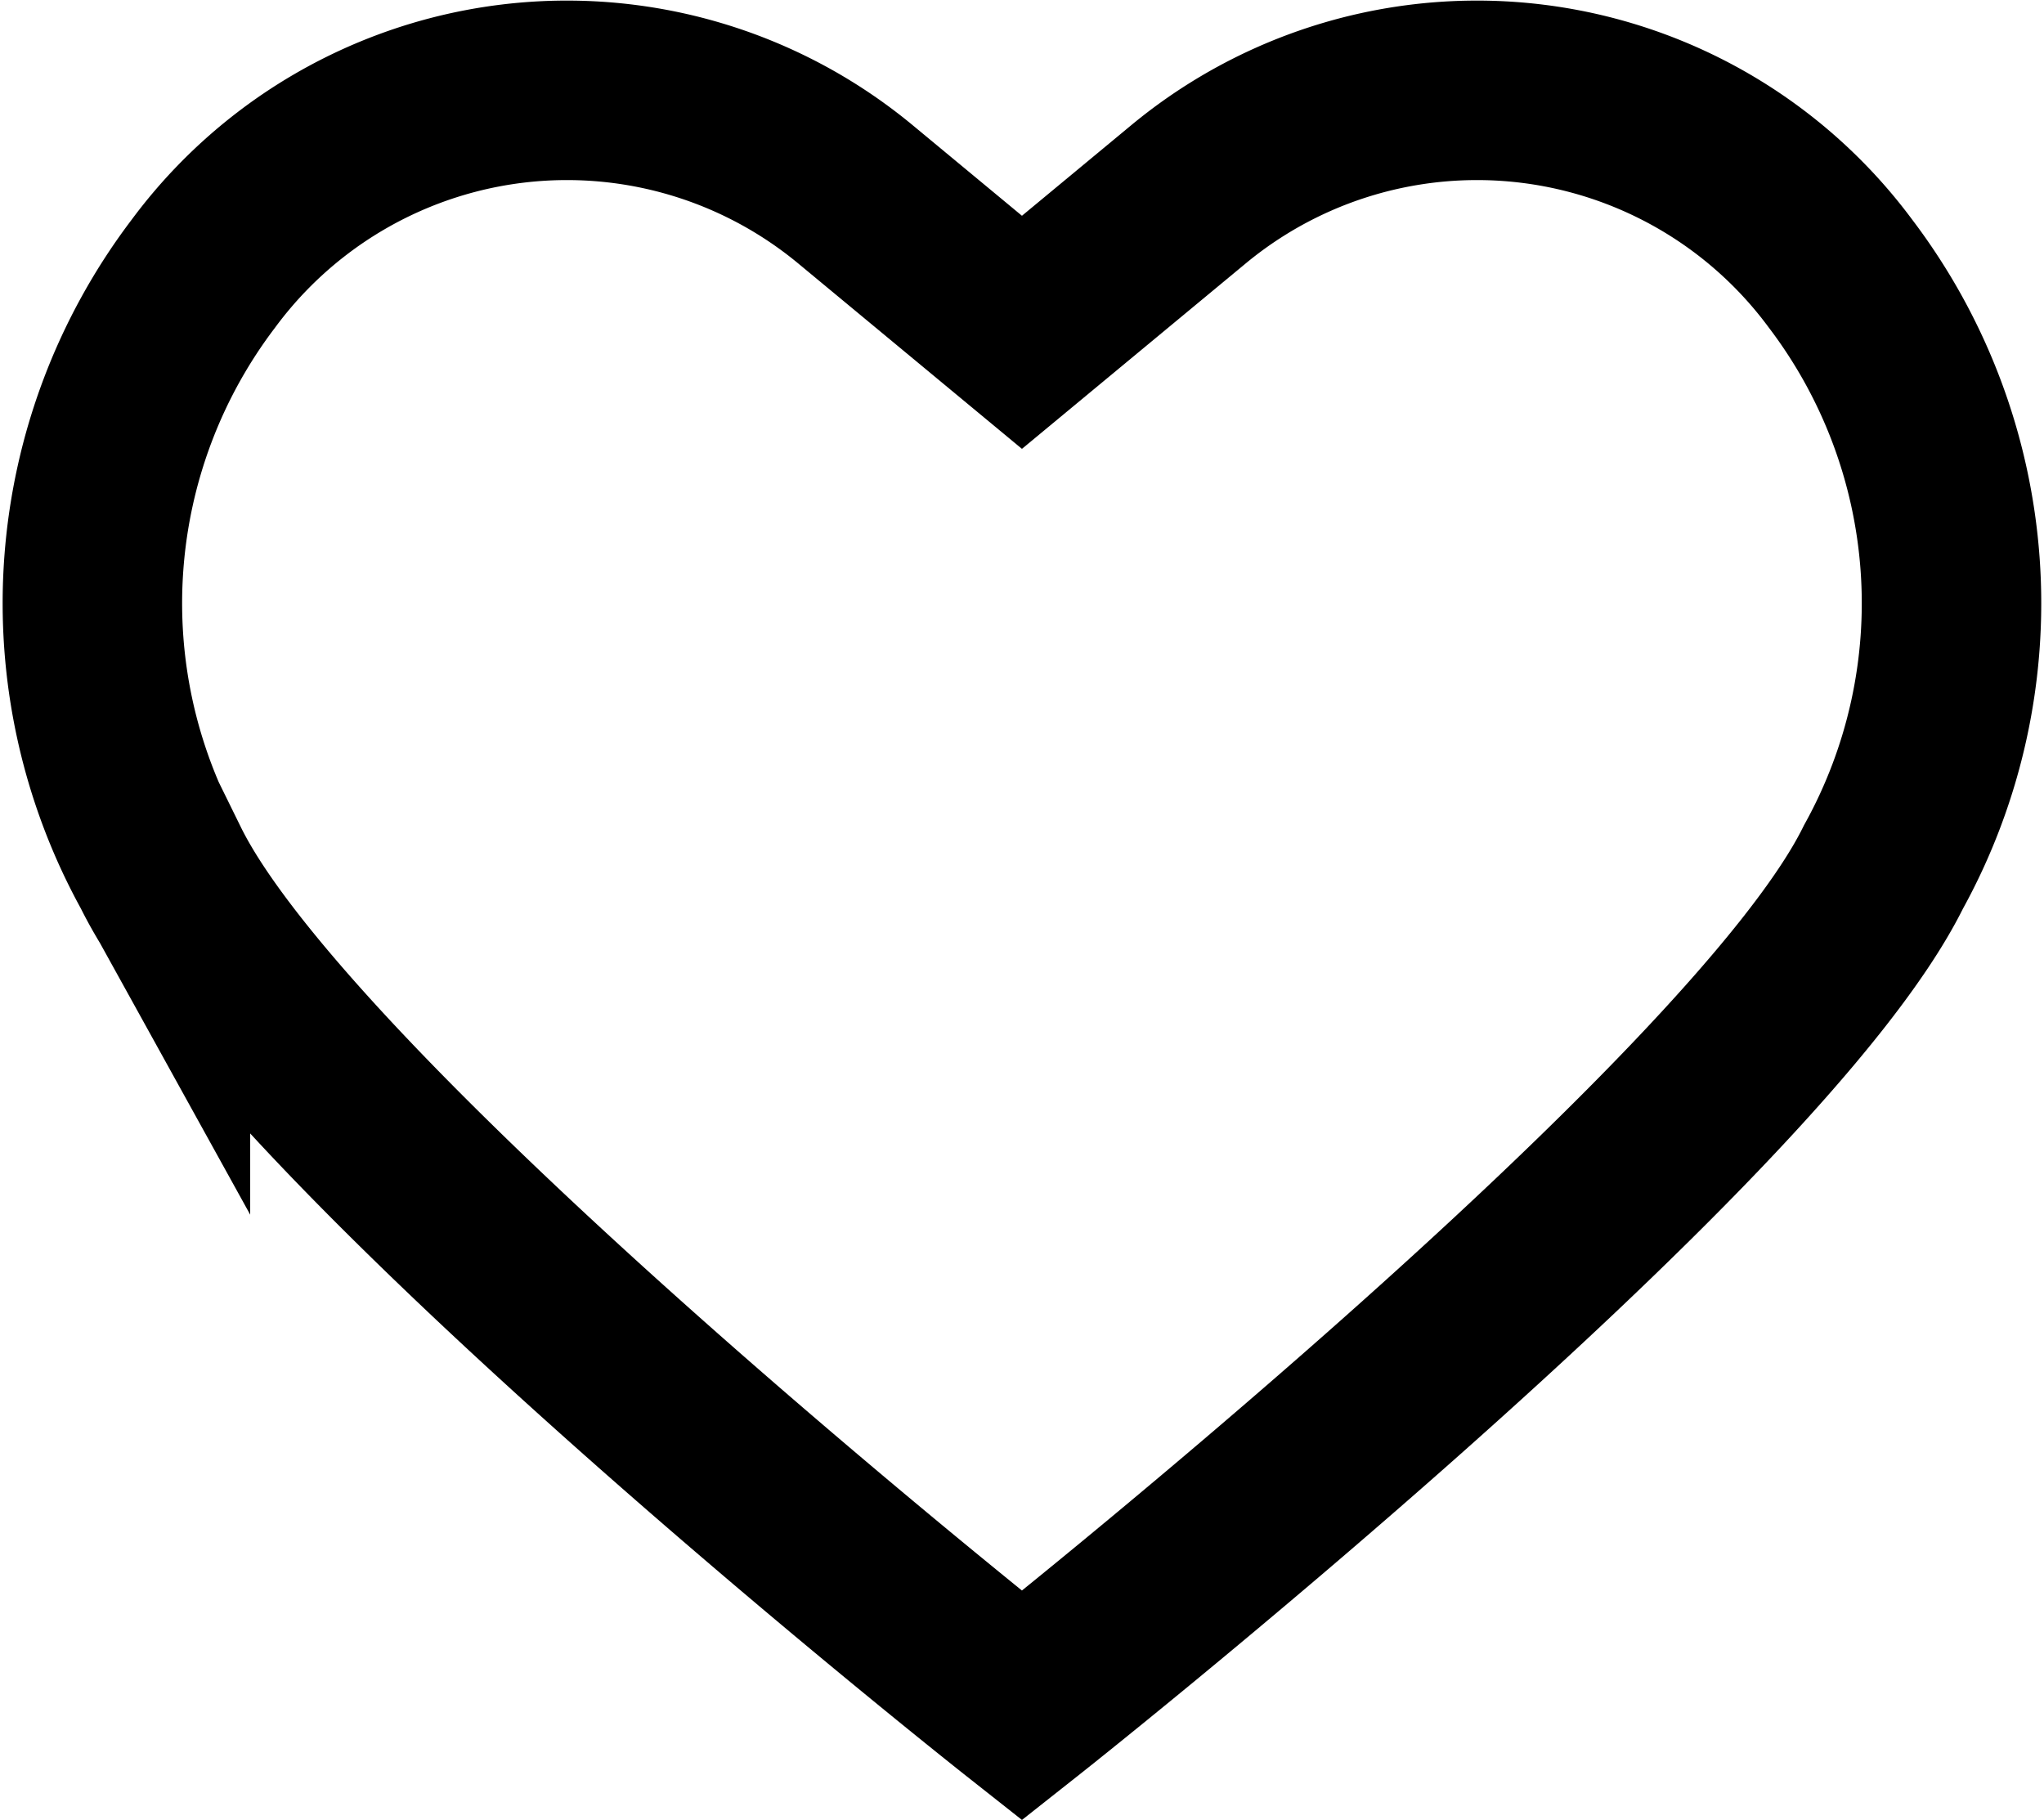 <svg xmlns="http://www.w3.org/2000/svg" width="22.777" height="20.28" viewBox="0 0 22.777 20.28"><path d="M213.225,465.706s-8.178-6.454-9.6-9.345a6.072,6.072,0,0,1,.477-6.61h0a5.039,5.039,0,0,1,7.267-.886l1.856,1.538,1.856-1.538a5.039,5.039,0,0,1,7.267.886h0a6.073,6.073,0,0,1,.477,6.61C221.4,459.251,213.225,465.706,213.225,465.706Z" transform="translate(-201.837 -446.7)" fill="none" stroke="currentColor" stroke-miterlimit="10" stroke-width="2"/></svg>